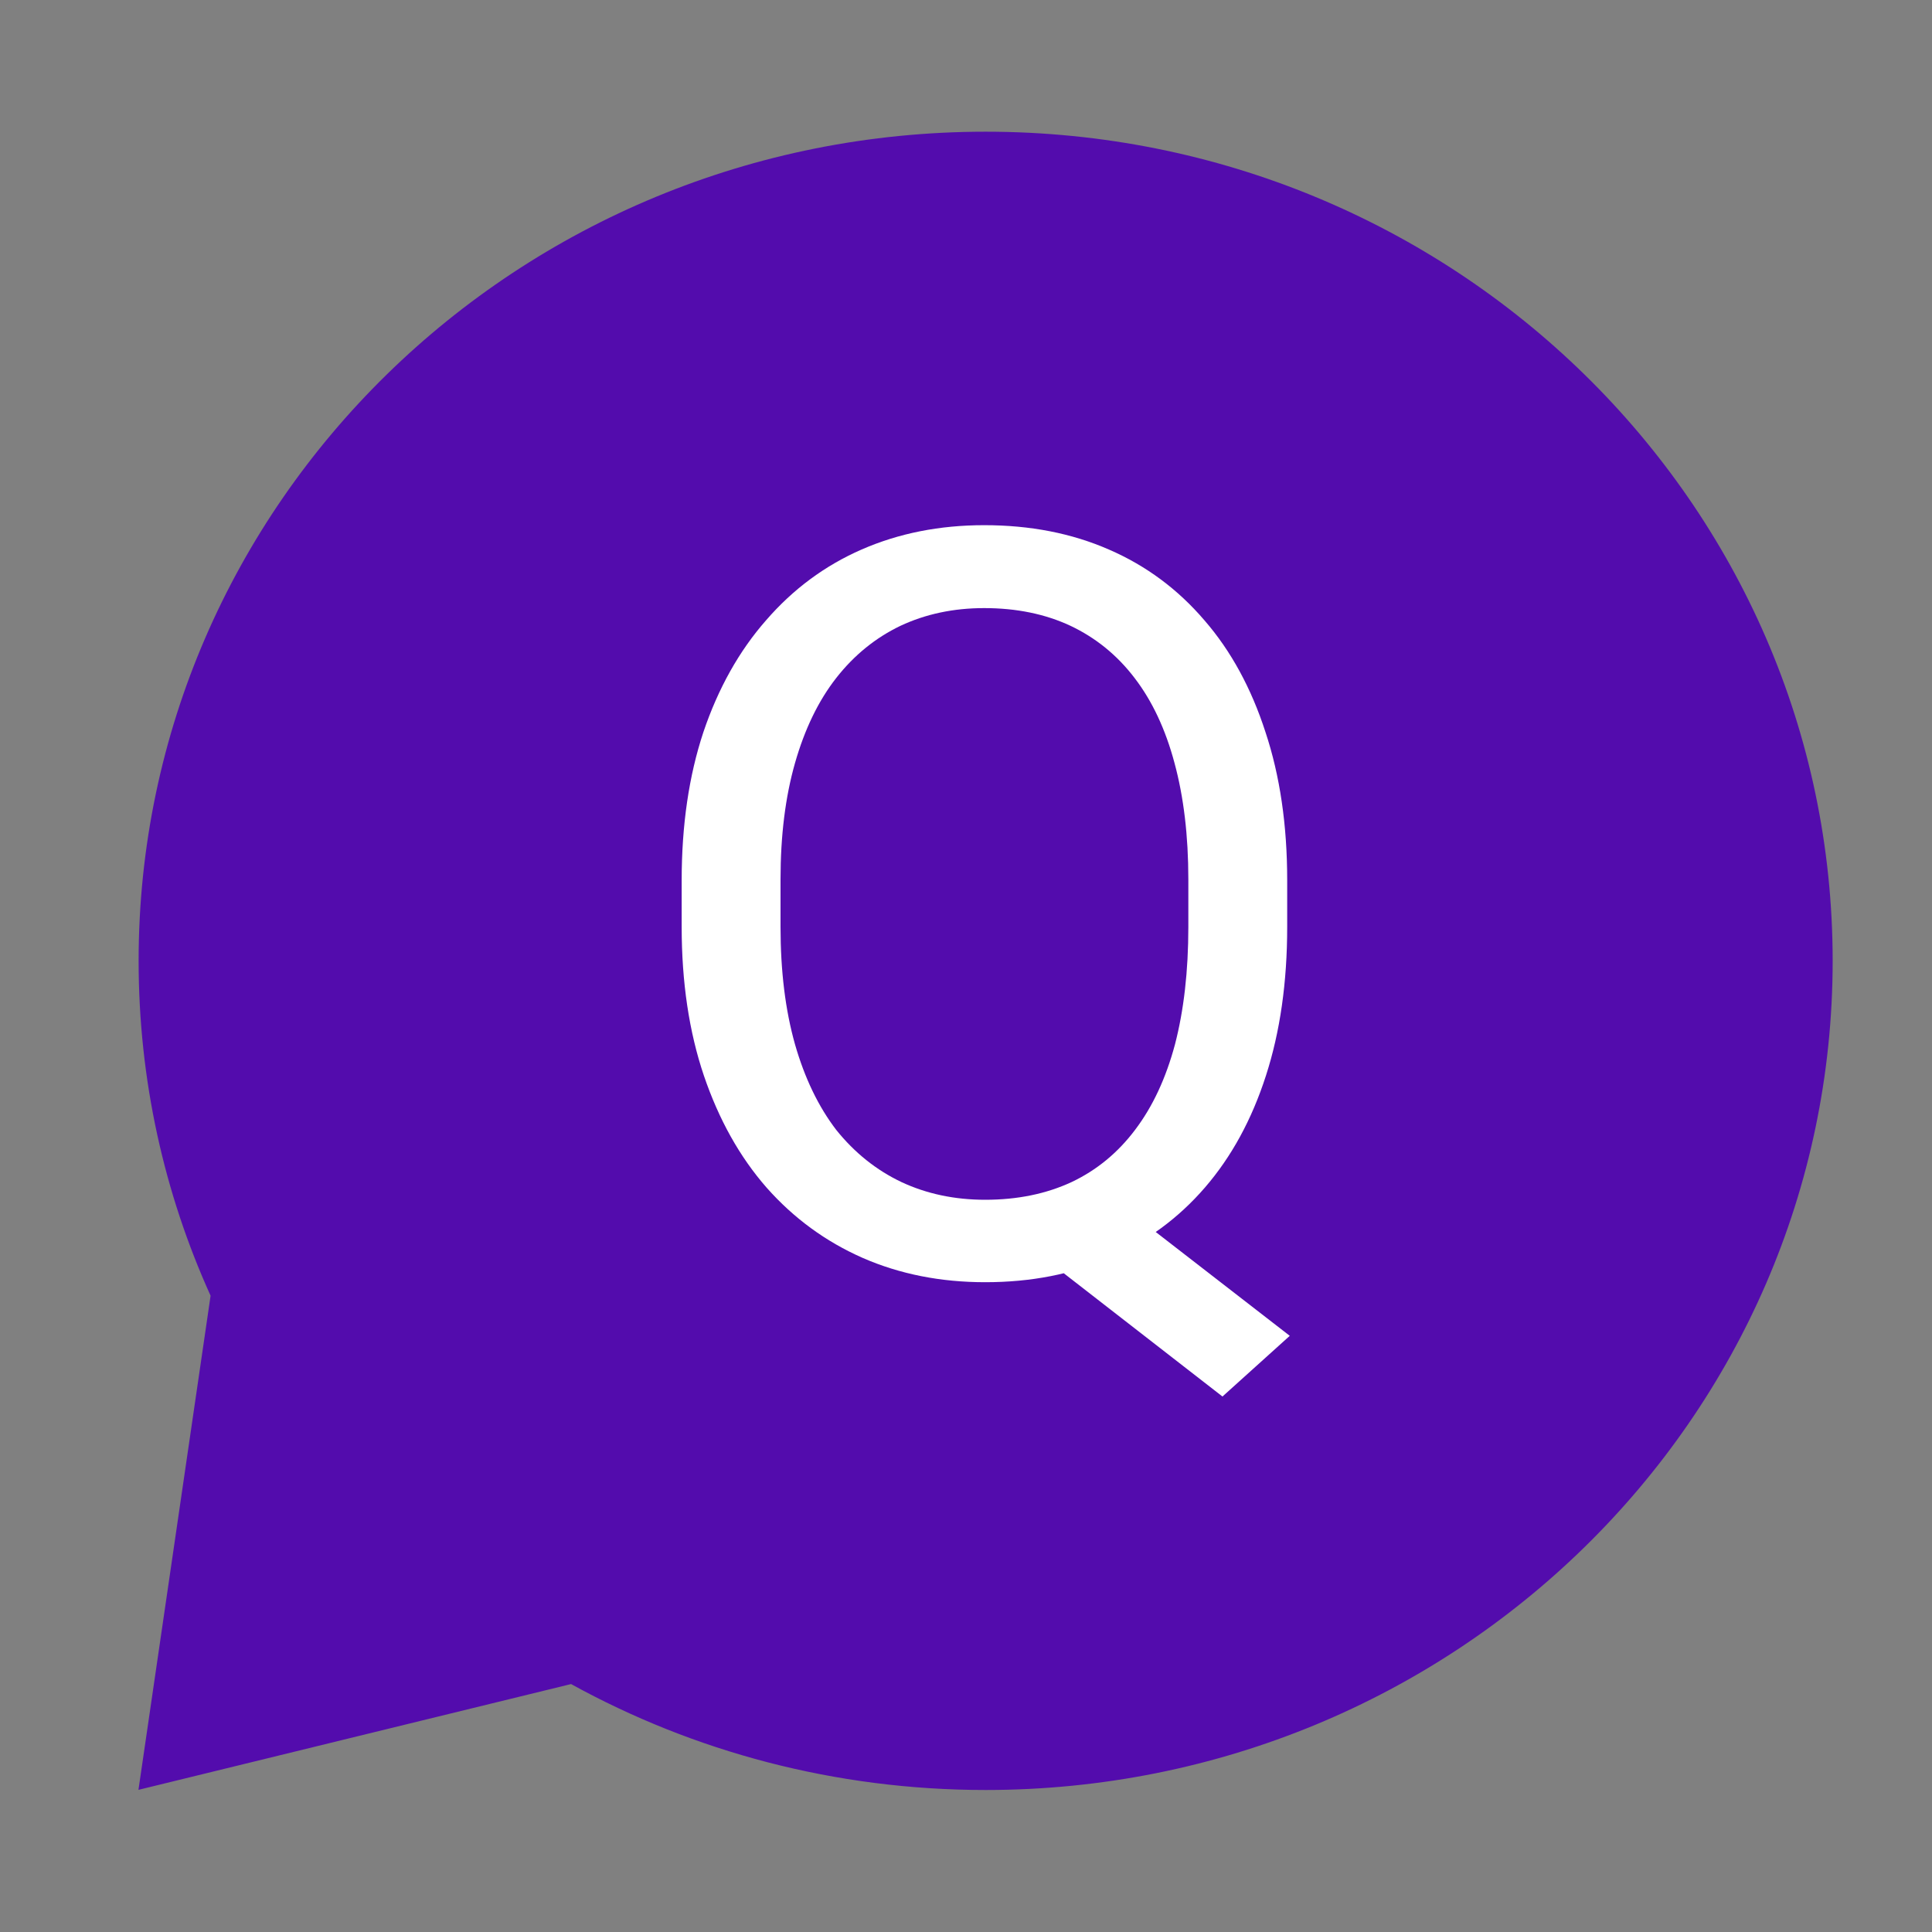 <svg width="12" height="12" viewBox="0 0 12 12" fill="none" xmlns="http://www.w3.org/2000/svg">
<rect x="0" y="0" width="12" height="12" fill="#808080" stroke="none"/>
<path d="M1.308 8.048C1.02 7.412 0.861 6.708 0.861 5.968C0.861 3.124 3.216 0.818 6.122 0.818C9.027 0.818 11.383 3.124 11.383 5.968C11.383 8.812 9.027 11.118 6.122 11.118C5.186 11.118 4.308 10.879 3.547 10.46L0.86 11.117L1.308 8.048Z" fill="#530CAD"/>
<path d="M6.822 7.376L8.011 8.297L7.593 8.674L6.424 7.766L6.822 7.376ZM7.995 5.468V5.757C7.995 6.101 7.951 6.409 7.863 6.681C7.775 6.954 7.649 7.185 7.484 7.376C7.319 7.567 7.121 7.712 6.89 7.813C6.661 7.914 6.404 7.964 6.119 7.964C5.843 7.964 5.589 7.914 5.358 7.813C5.129 7.712 4.93 7.567 4.761 7.376C4.594 7.185 4.465 6.954 4.372 6.681C4.28 6.409 4.234 6.101 4.234 5.757V5.468C4.234 5.125 4.279 4.818 4.369 4.547C4.461 4.275 4.591 4.043 4.758 3.853C4.925 3.66 5.123 3.513 5.352 3.413C5.583 3.312 5.837 3.262 6.113 3.262C6.398 3.262 6.656 3.312 6.887 3.413C7.118 3.513 7.316 3.66 7.481 3.853C7.646 4.043 7.772 4.275 7.86 4.547C7.95 4.818 7.995 5.125 7.995 5.468ZM7.381 5.757V5.462C7.381 5.19 7.352 4.949 7.295 4.739C7.239 4.529 7.156 4.353 7.047 4.211C6.938 4.068 6.805 3.961 6.649 3.887C6.493 3.814 6.314 3.777 6.113 3.777C5.922 3.777 5.749 3.814 5.593 3.887C5.439 3.961 5.306 4.068 5.194 4.211C5.083 4.353 4.998 4.529 4.938 4.739C4.878 4.949 4.848 5.19 4.848 5.462V5.757C4.848 6.032 4.878 6.275 4.938 6.487C4.998 6.696 5.083 6.873 5.194 7.018C5.308 7.16 5.443 7.268 5.599 7.342C5.755 7.415 5.929 7.452 6.119 7.452C6.32 7.452 6.499 7.415 6.656 7.342C6.812 7.268 6.943 7.16 7.05 7.018C7.16 6.873 7.242 6.696 7.298 6.487C7.353 6.275 7.381 6.032 7.381 5.757Z" fill="white"/>
</svg>
